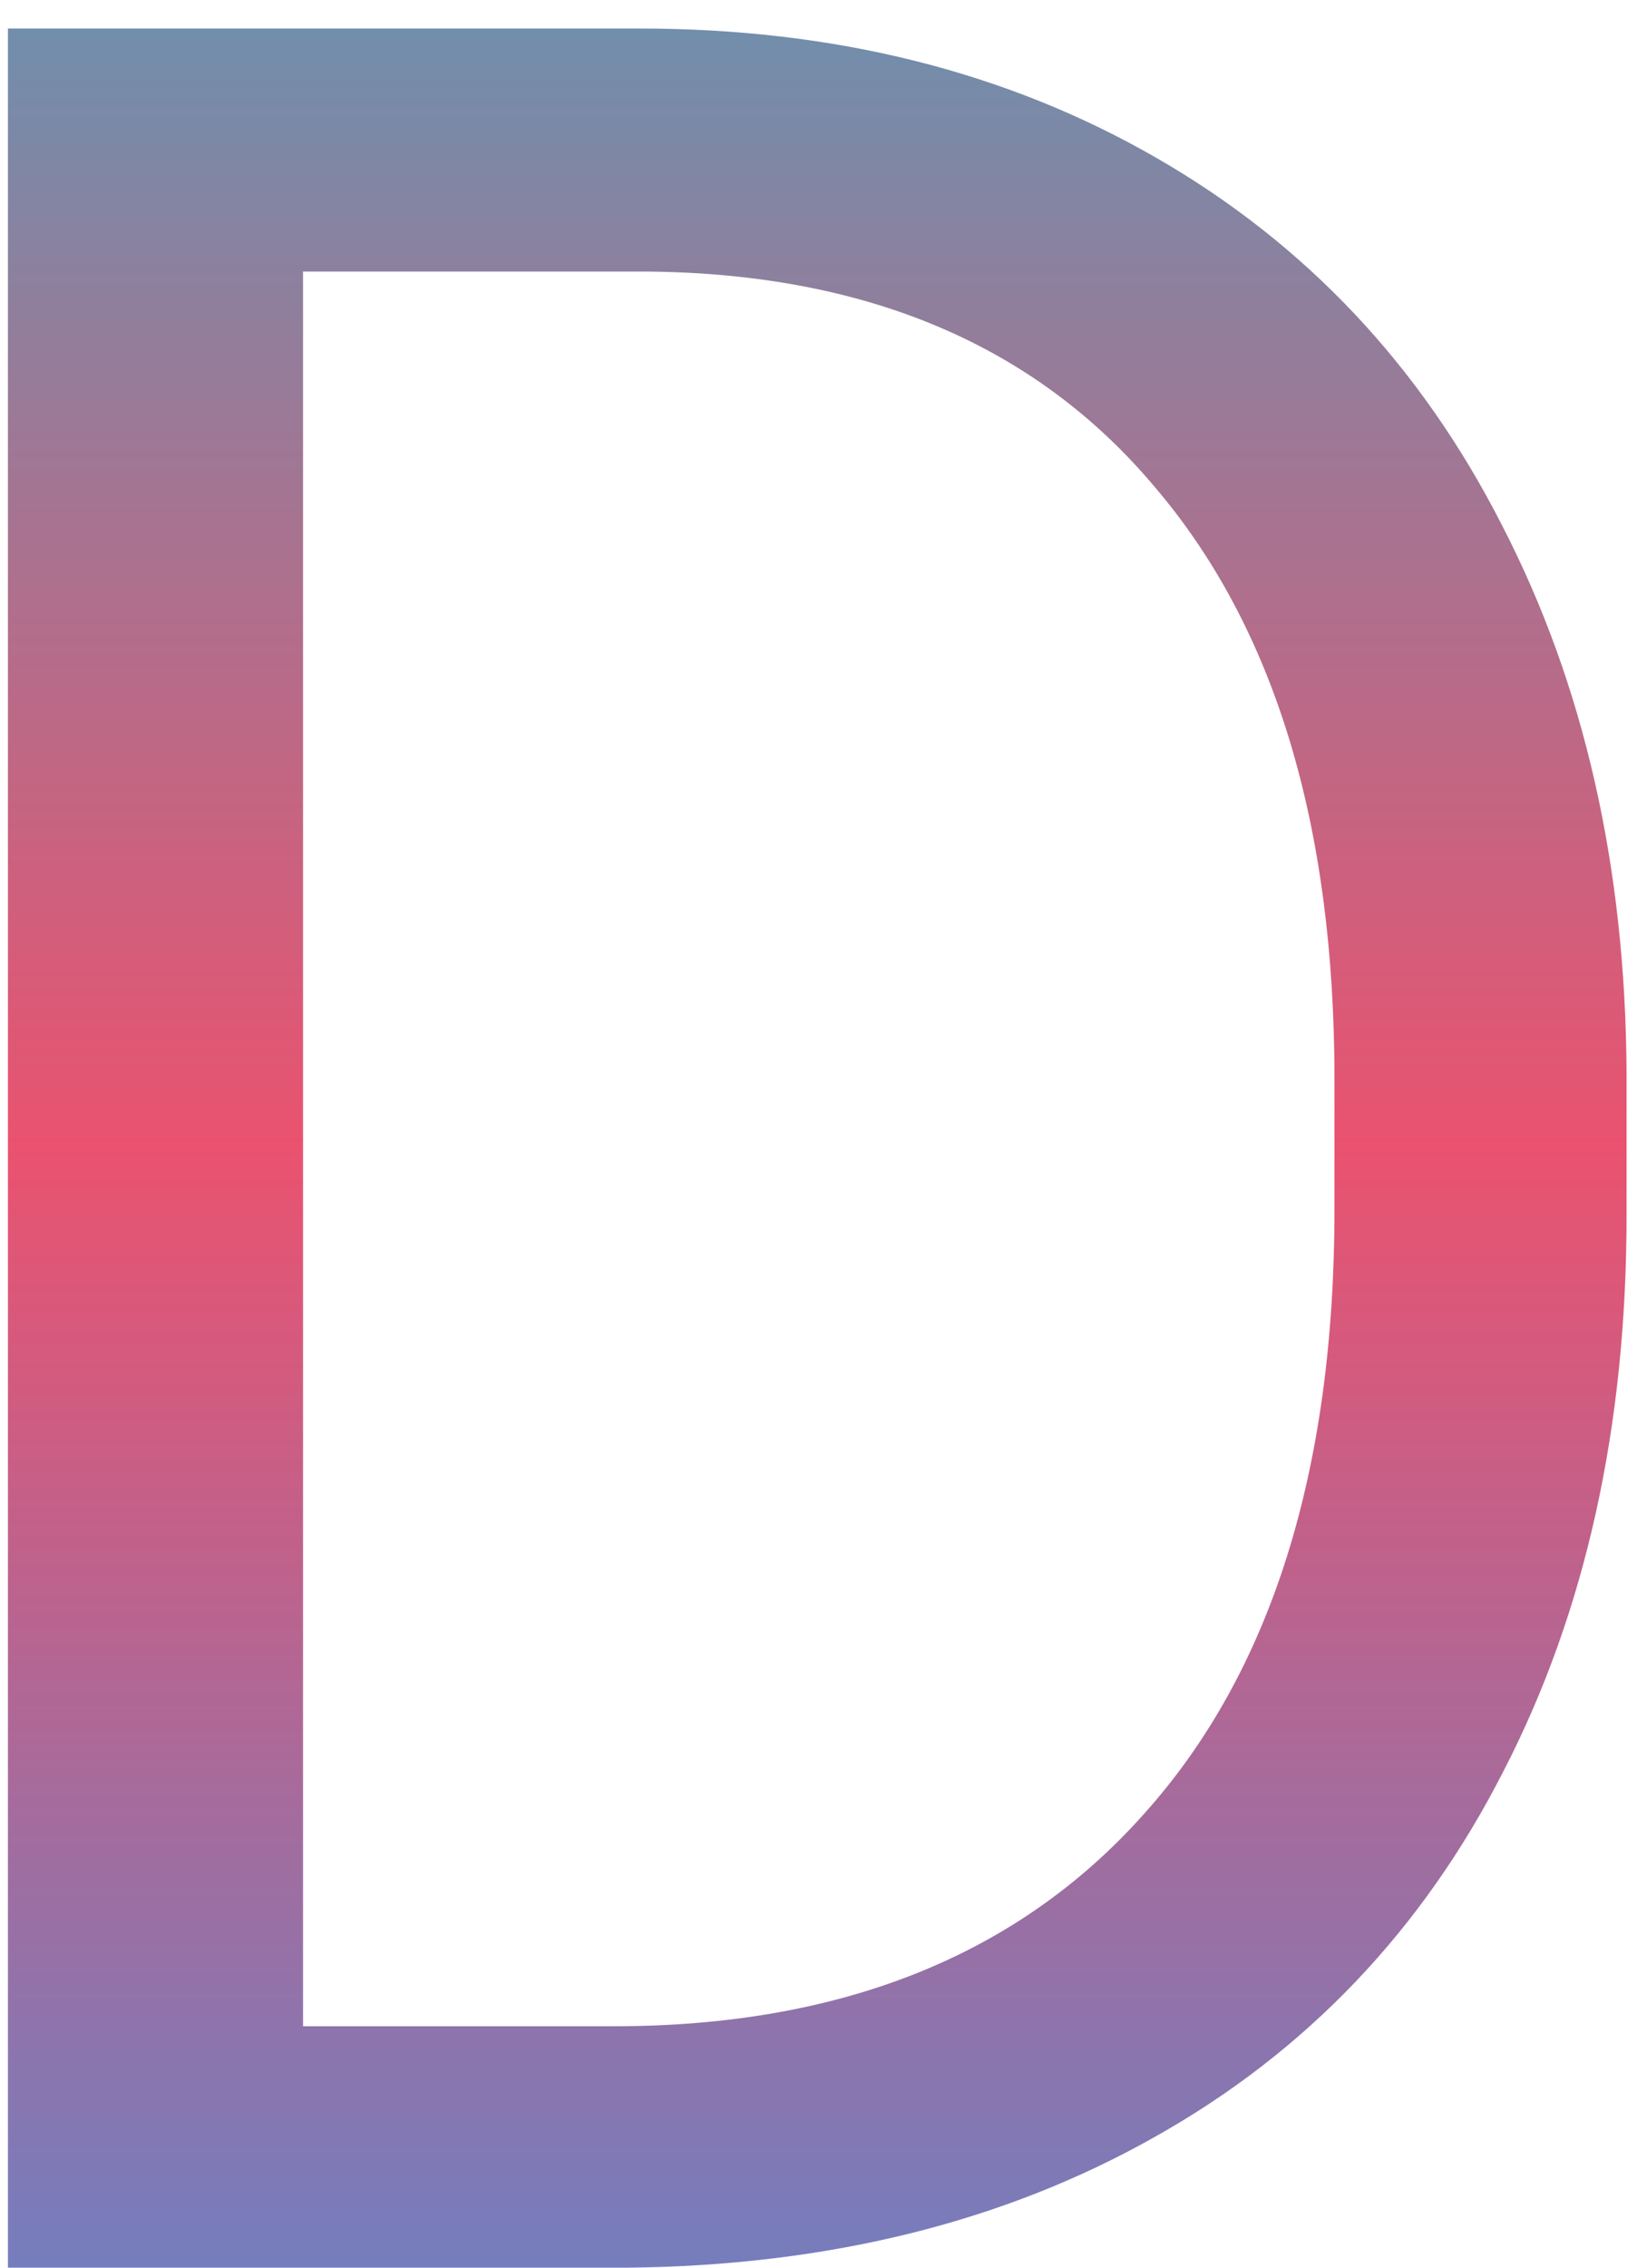 <svg width="26" height="36" viewBox="0 0 26 36" fill="none" xmlns="http://www.w3.org/2000/svg">
<path d="M0.126 36V0.453H10.16C13.253 0.453 15.987 1.137 18.363 2.504C20.74 3.871 22.571 5.816 23.856 8.339C25.159 10.862 25.818 13.759 25.834 17.03V19.301C25.834 22.654 25.183 25.591 23.881 28.114C22.595 30.637 20.748 32.574 18.339 33.925C15.946 35.276 13.155 35.967 9.965 36H0.126ZM4.813 4.311V32.167H9.745C13.358 32.167 16.166 31.044 18.168 28.798C20.186 26.552 21.195 23.354 21.195 19.203V17.128C21.195 13.091 20.243 9.958 18.339 7.729C16.451 5.482 13.765 4.343 10.282 4.311H4.813Z" fill="url(#paint0_linear)"/>
<defs>
<linearGradient id="paint0_linear" x1="12.5" y1="-11" x2="12.5" y2="48" gradientUnits="userSpaceOnUse">
<stop stop-color="#23B5D3"/>
<stop offset="0.495" stop-color="#EA526F"/>
<stop offset="1" stop-color="#279AF1"/>
</linearGradient>
</defs>
</svg>
